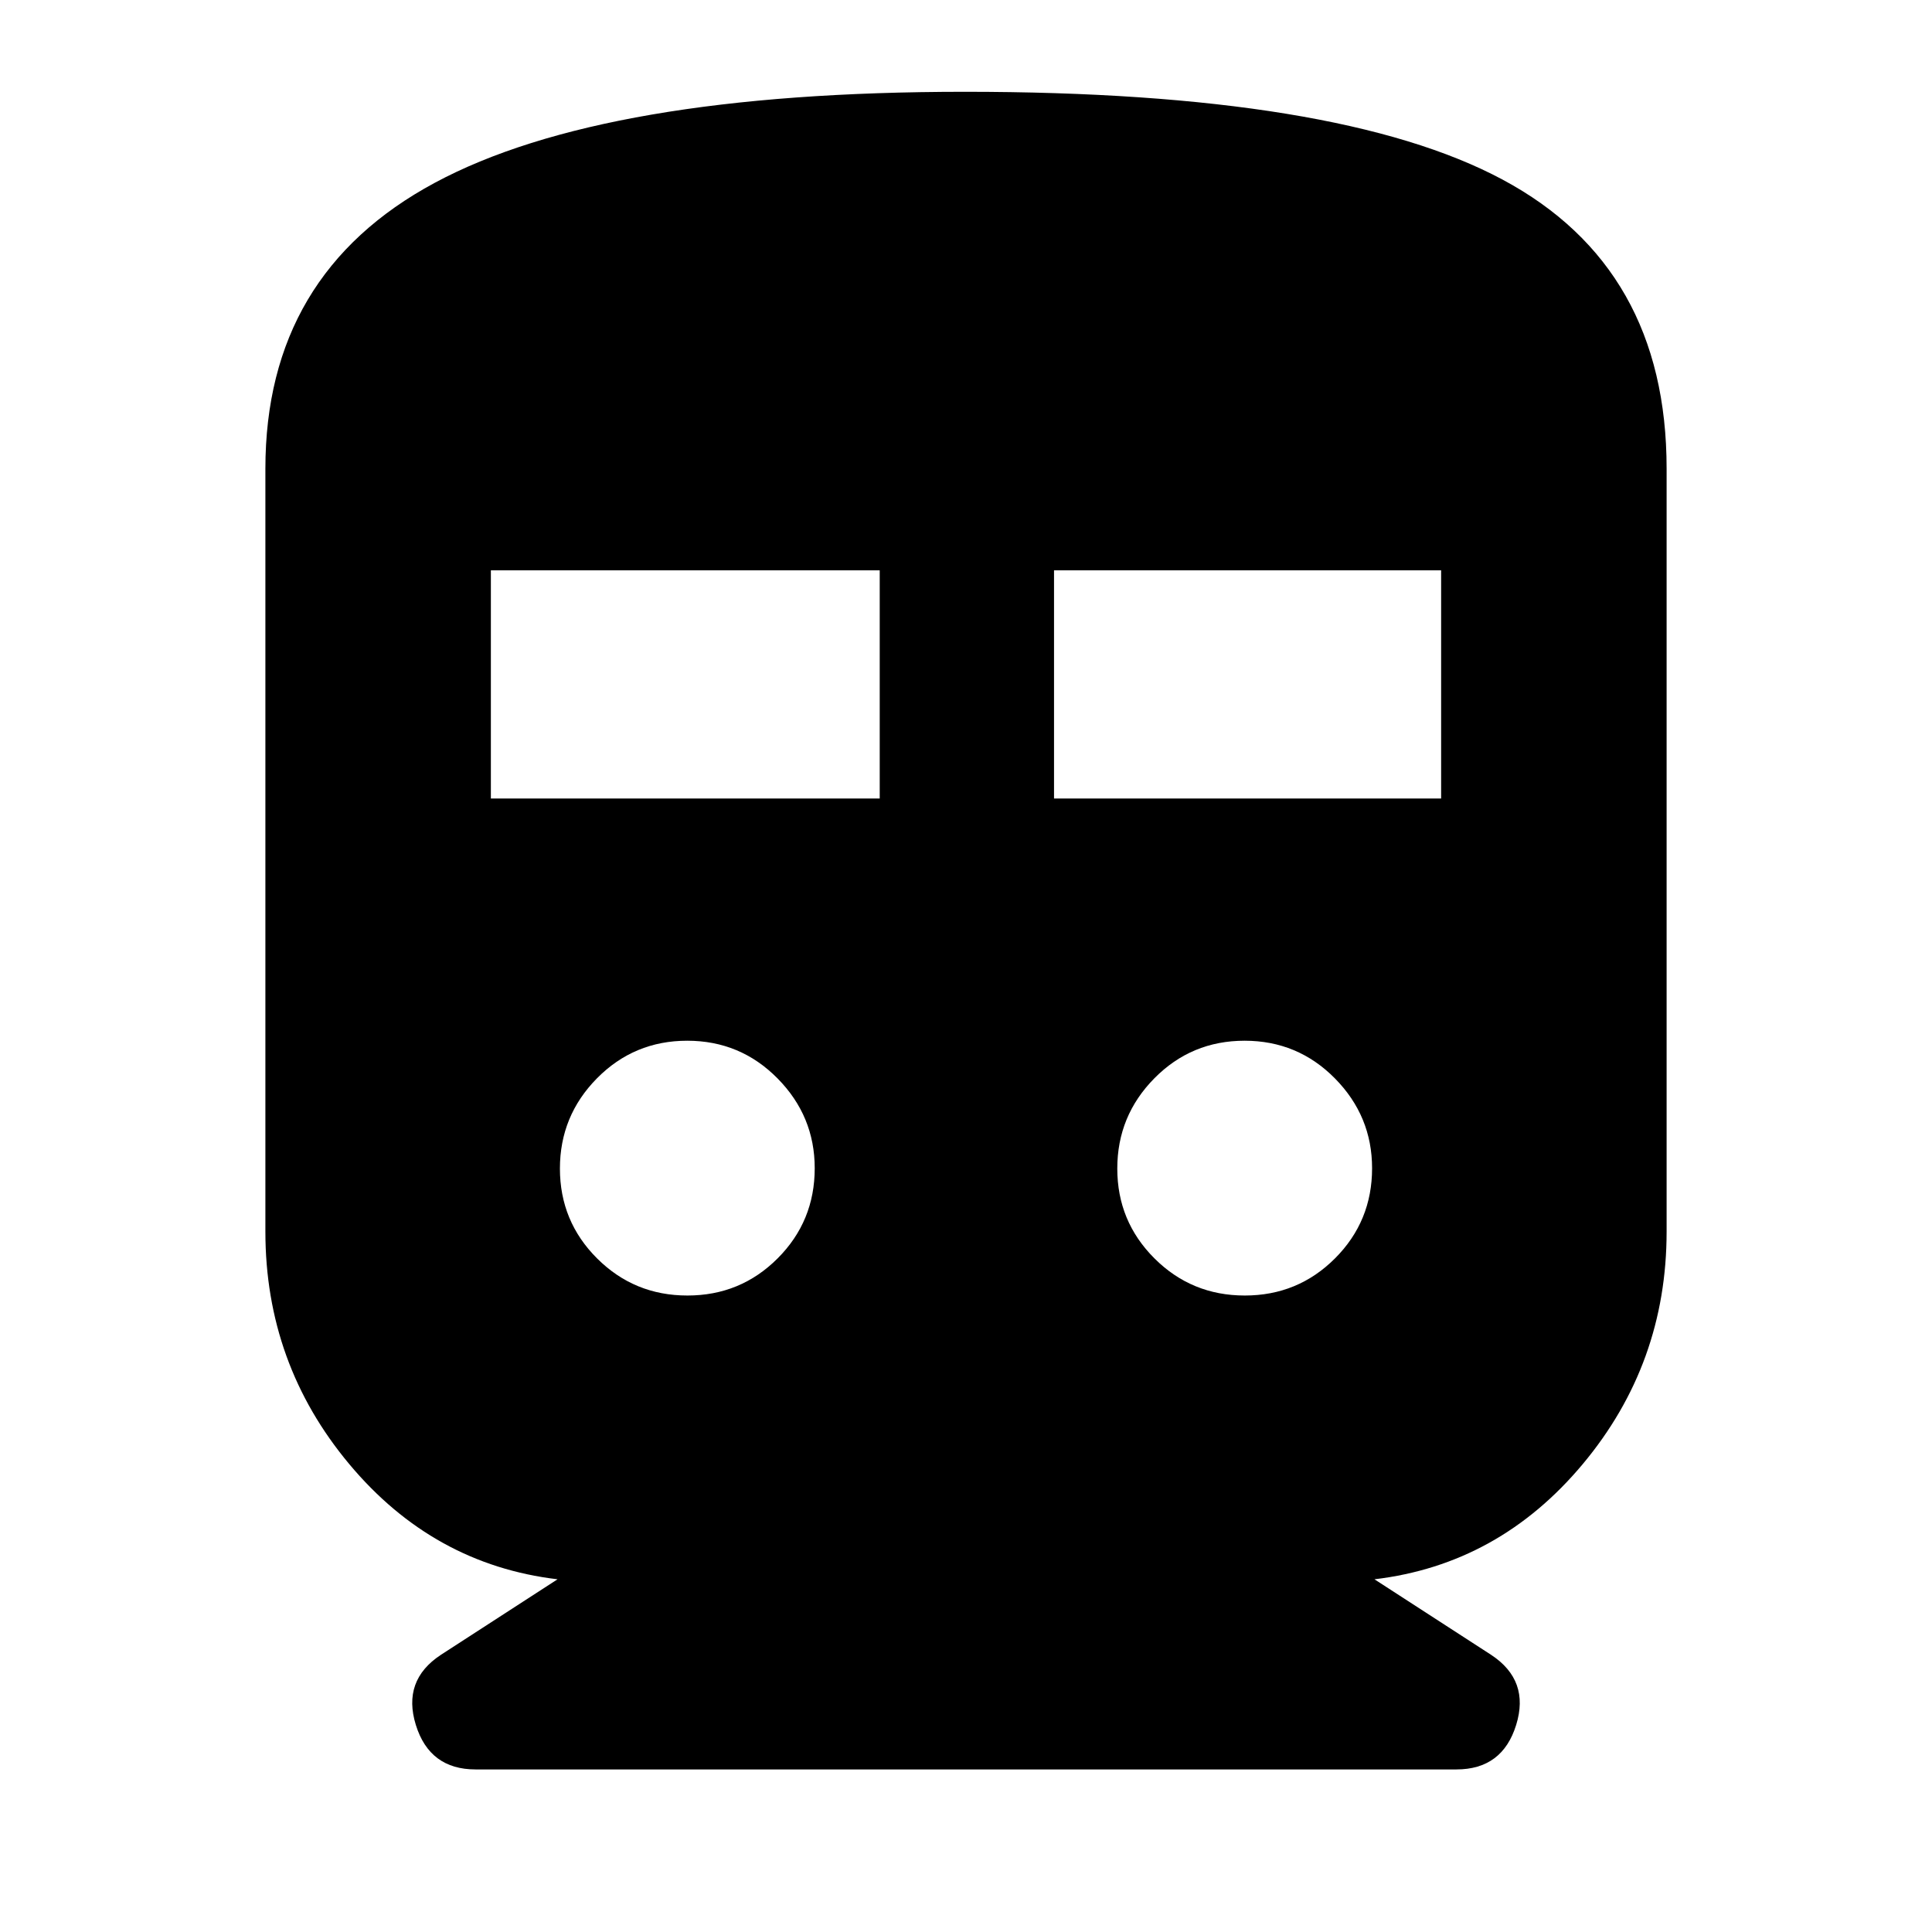 <svg xmlns="http://www.w3.org/2000/svg" height="24" viewBox="0 -960 960 960" width="24"><path d="M277.04-175.26q-61.8-7.35-103.49-57.23-41.68-49.88-41.68-115.52v-379.12q0-96.78 84.13-142.02 84.14-45.24 263.44-45.24 185.78 0 267.23 43.66 81.46 43.67 81.46 143.6v379.12q0 65.64-41.68 115.52-41.69 49.88-103.49 57.23l58 37.56q19.26 12.7 12.41 34.81-6.85 22.11-29.67 22.11H236.3q-22.82 0-29.67-22.11-6.85-22.11 12.41-34.81l58-37.56Zm-33.13-387.96h193.22v-113.39H243.91v113.39Zm279.83 0h192.35v-113.39H523.74v113.39ZM341.56-316.26q26.4 0 44.83-18.45 18.44-18.44 18.44-44.8 0-25.92-18.48-44.64t-44.87-18.72q-26.39 0-44.83 18.66-18.43 18.66-18.43 44.87 0 26.21 18.47 44.64 18.48 18.44 44.87 18.44Zm276.96 0q26.39 0 44.83-18.45 18.43-18.44 18.43-44.8 0-25.92-18.47-44.64-18.48-18.72-44.87-18.72-26.4 0-44.83 18.66-18.44 18.66-18.44 44.87 0 26.21 18.48 44.64 18.48 18.44 44.87 18.44Z"/></svg>